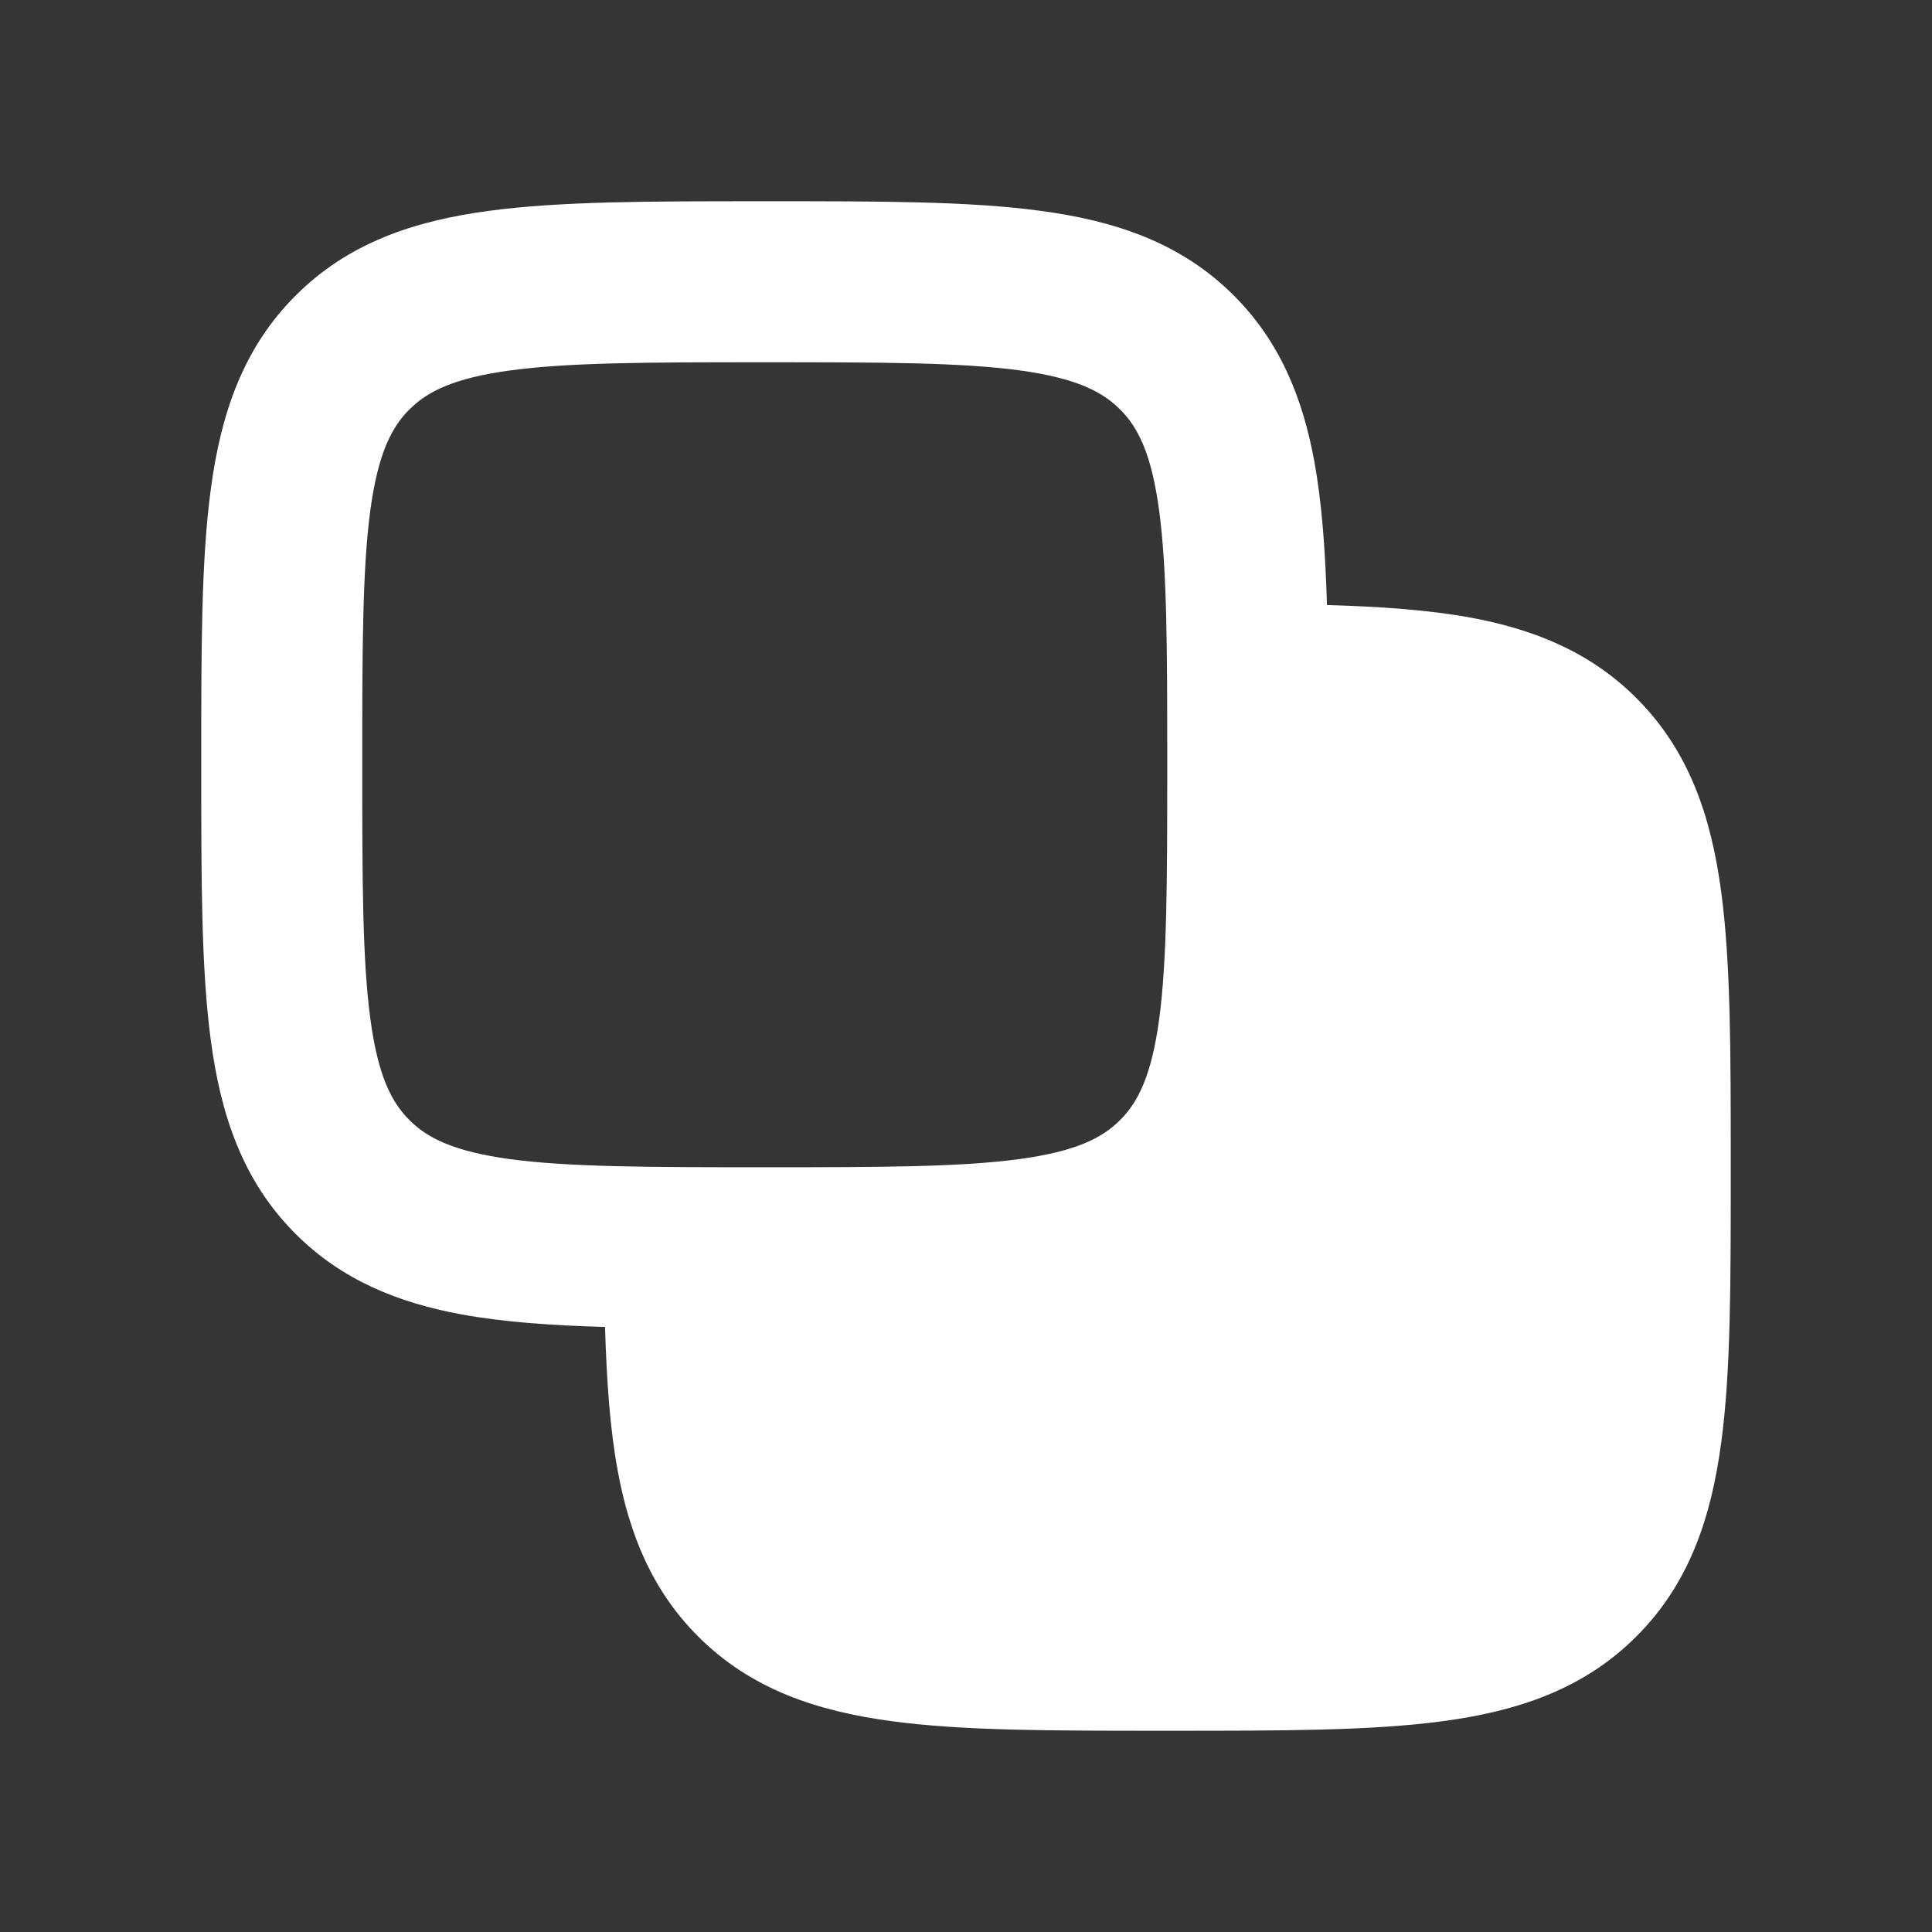 <svg xmlns="http://www.w3.org/2000/svg" width="24" height="24" fill="none"><rect width="100%" height="100%" fill="#333333" stroke="none"/><path fill="#fff" fill-opacity=".01" d="M24 0v24H0V0z"/><path fill="#FFFFFF" fill-rule="evenodd" d="M9.57 2.5h-.14c-1.355 0-2.471 0-3.355.119-.928.124-1.747.396-2.403 1.053-.657.656-.929 1.475-1.053 2.403-.12.884-.119 2-.119 3.354v.142c0 1.354 0 2.47.119 3.354.124.928.396 1.747 1.053 2.403.572.572 1.27.854 2.06 1 .52.095 1.115.137 1.784.156.02.669.061 1.264.157 1.784.145.79.427 1.488.999 2.06.656.657 1.475.928 2.403 1.053.884.12 2 .119 3.354.119h.141c1.355 0 2.471 0 3.355-.119.928-.125 1.747-.396 2.403-1.053.657-.656.928-1.475 1.053-2.403.12-.884.119-2 .119-3.354v-.141c0-1.355 0-2.471-.119-3.355-.125-.928-.396-1.747-1.053-2.403-.572-.572-1.27-.854-2.06-1-.52-.095-1.115-.137-1.784-.156-.02-.669-.062-1.264-.157-1.784-.145-.79-.427-1.488-.999-2.06-.656-.657-1.475-.929-2.403-1.053-.884-.12-2-.119-3.354-.119M5.087 5.086c.222-.223.55-.39 1.255-.485C7.076 4.502 8.058 4.5 9.5 4.5c1.443 0 2.424.002 3.159.1.706.096 1.033.263 1.255.486.223.222.39.55.485 1.255.099.735.101 1.717.101 3.159 0 1.443-.002 2.424-.1 3.159-.096.706-.263 1.033-.486 1.255-.222.223-.55.39-1.255.485-.735.099-1.716.101-3.159.101-1.442 0-2.424-.002-3.159-.1-.706-.096-1.033-.263-1.255-.486-.223-.222-.39-.55-.485-1.255-.099-.735-.101-1.716-.101-3.159 0-1.442.002-2.424.1-3.159.096-.706.263-1.033.486-1.255" clip-rule="evenodd"/></svg>